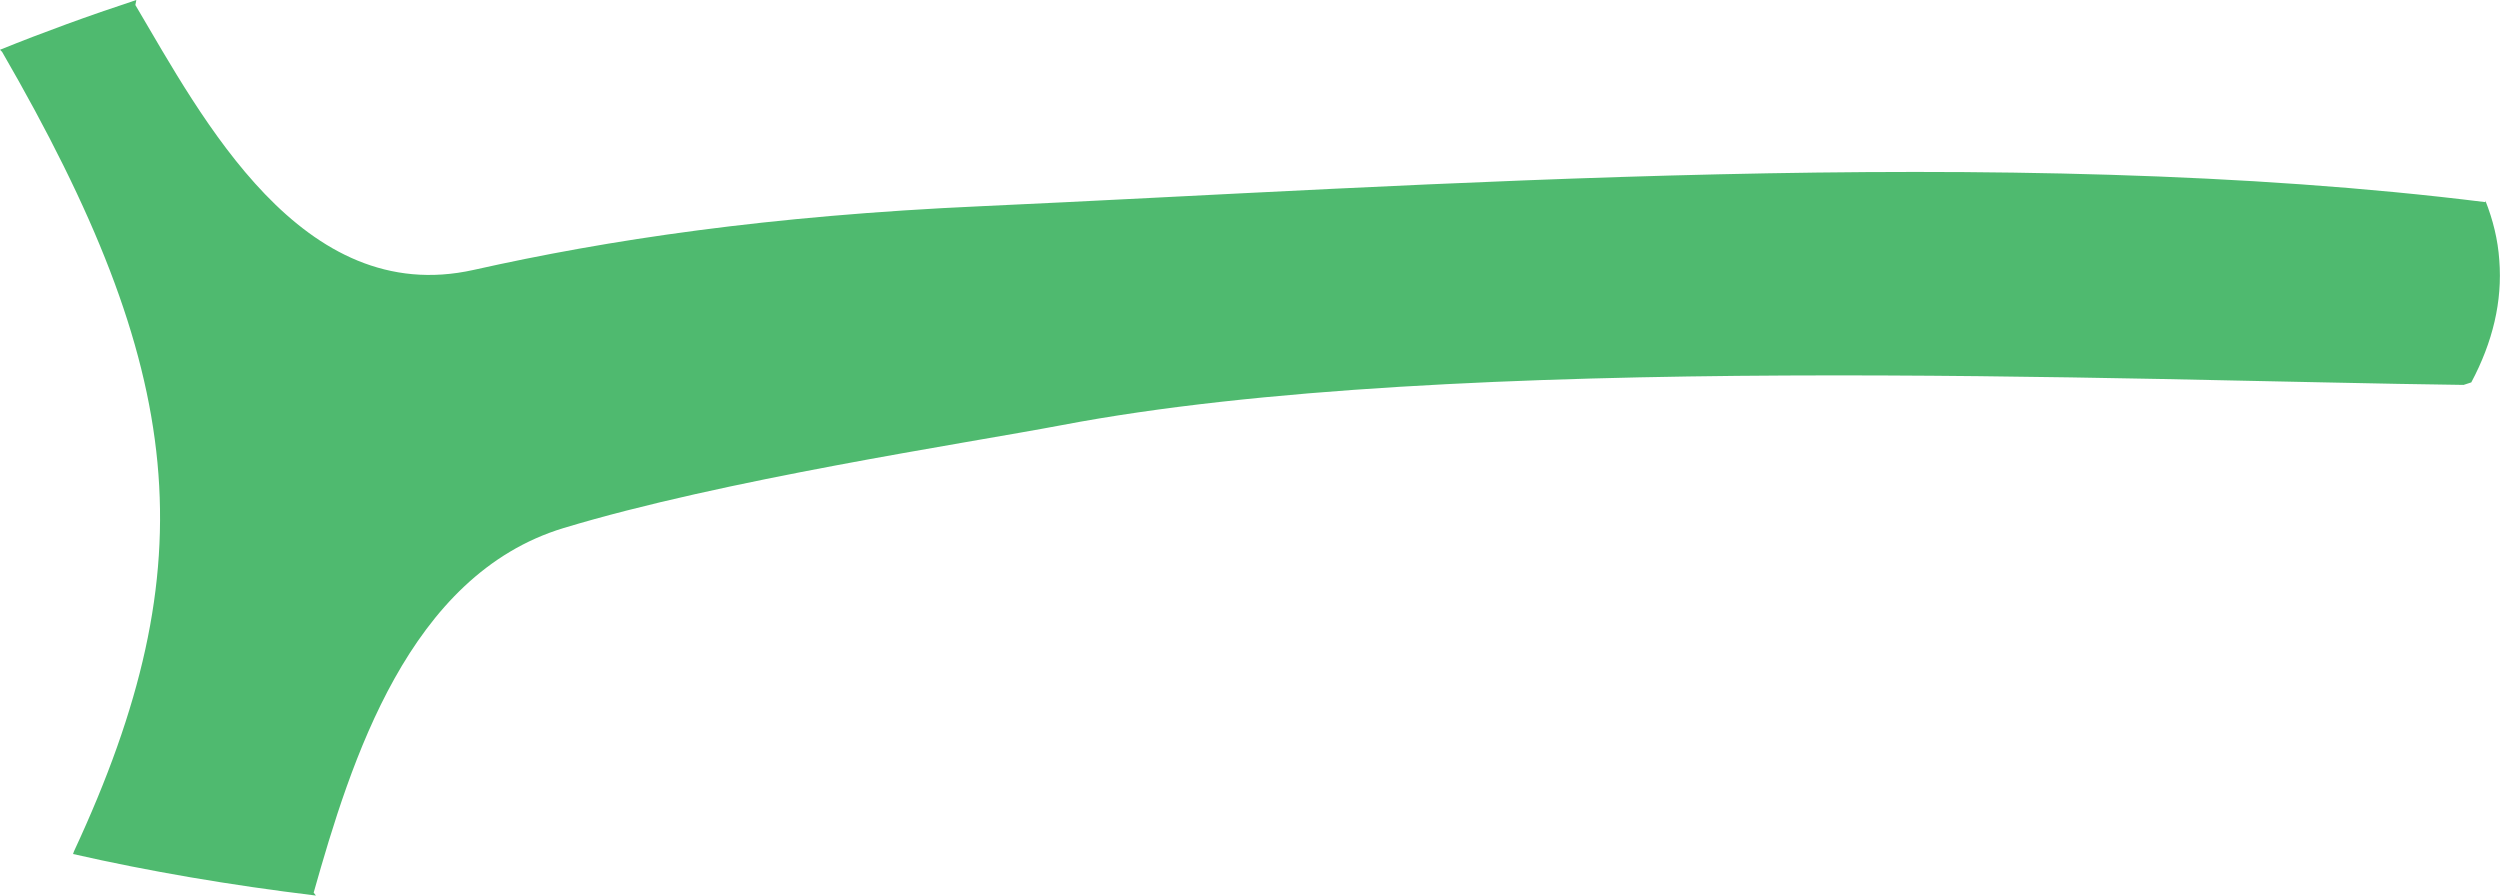 <?xml version="1.0" encoding="iso-8859-1"?>
<!-- Generator: Adobe Illustrator 16.0.0, SVG Export Plug-In . SVG Version: 6.00 Build 0)  -->
<!DOCTYPE svg PUBLIC "-//W3C//DTD SVG 1.1//EN" "http://www.w3.org/Graphics/SVG/1.1/DTD/svg11.dtd">
<svg version="1.1" id="Layer_1" xmlns="http://www.w3.org/2000/svg" xmlns:xlink="http://www.w3.org/1999/xlink" x="0px" y="0px"
	 width="17.933px" height="6.425px" viewBox="0 0 17.933 6.425" style="enable-background:new 0 0 17.933 6.425;"
	 xml:space="preserve">
<path style="fill:#4FBA6F;" d="M0.531,6.106c0.963-2.07,0.805-3.45-0.516-5.734L0,0.357C0.309,0.232,0.635,0.113,0.978,0
	L0.971,0.036c0.479,0.81,1.193,2.176,2.427,1.9C4.363,1.72,5.505,1.548,7.041,1.479C10.182,1.336,14.4,1.022,17.828,1.45V1.439
	c0.055,0.139,0.09,0.281,0.1,0.428c0.023,0.294-0.047,0.587-0.201,0.876l-0.055,0.018c-2.363-0.029-7.246-0.247-10.058,0.289
	C6.912,3.183,5.188,3.441,4.042,3.788C2.932,4.125,2.518,5.456,2.25,6.403l0.016,0.021C1.647,6.349,1.064,6.249,0.524,6.126"/>
</svg>
